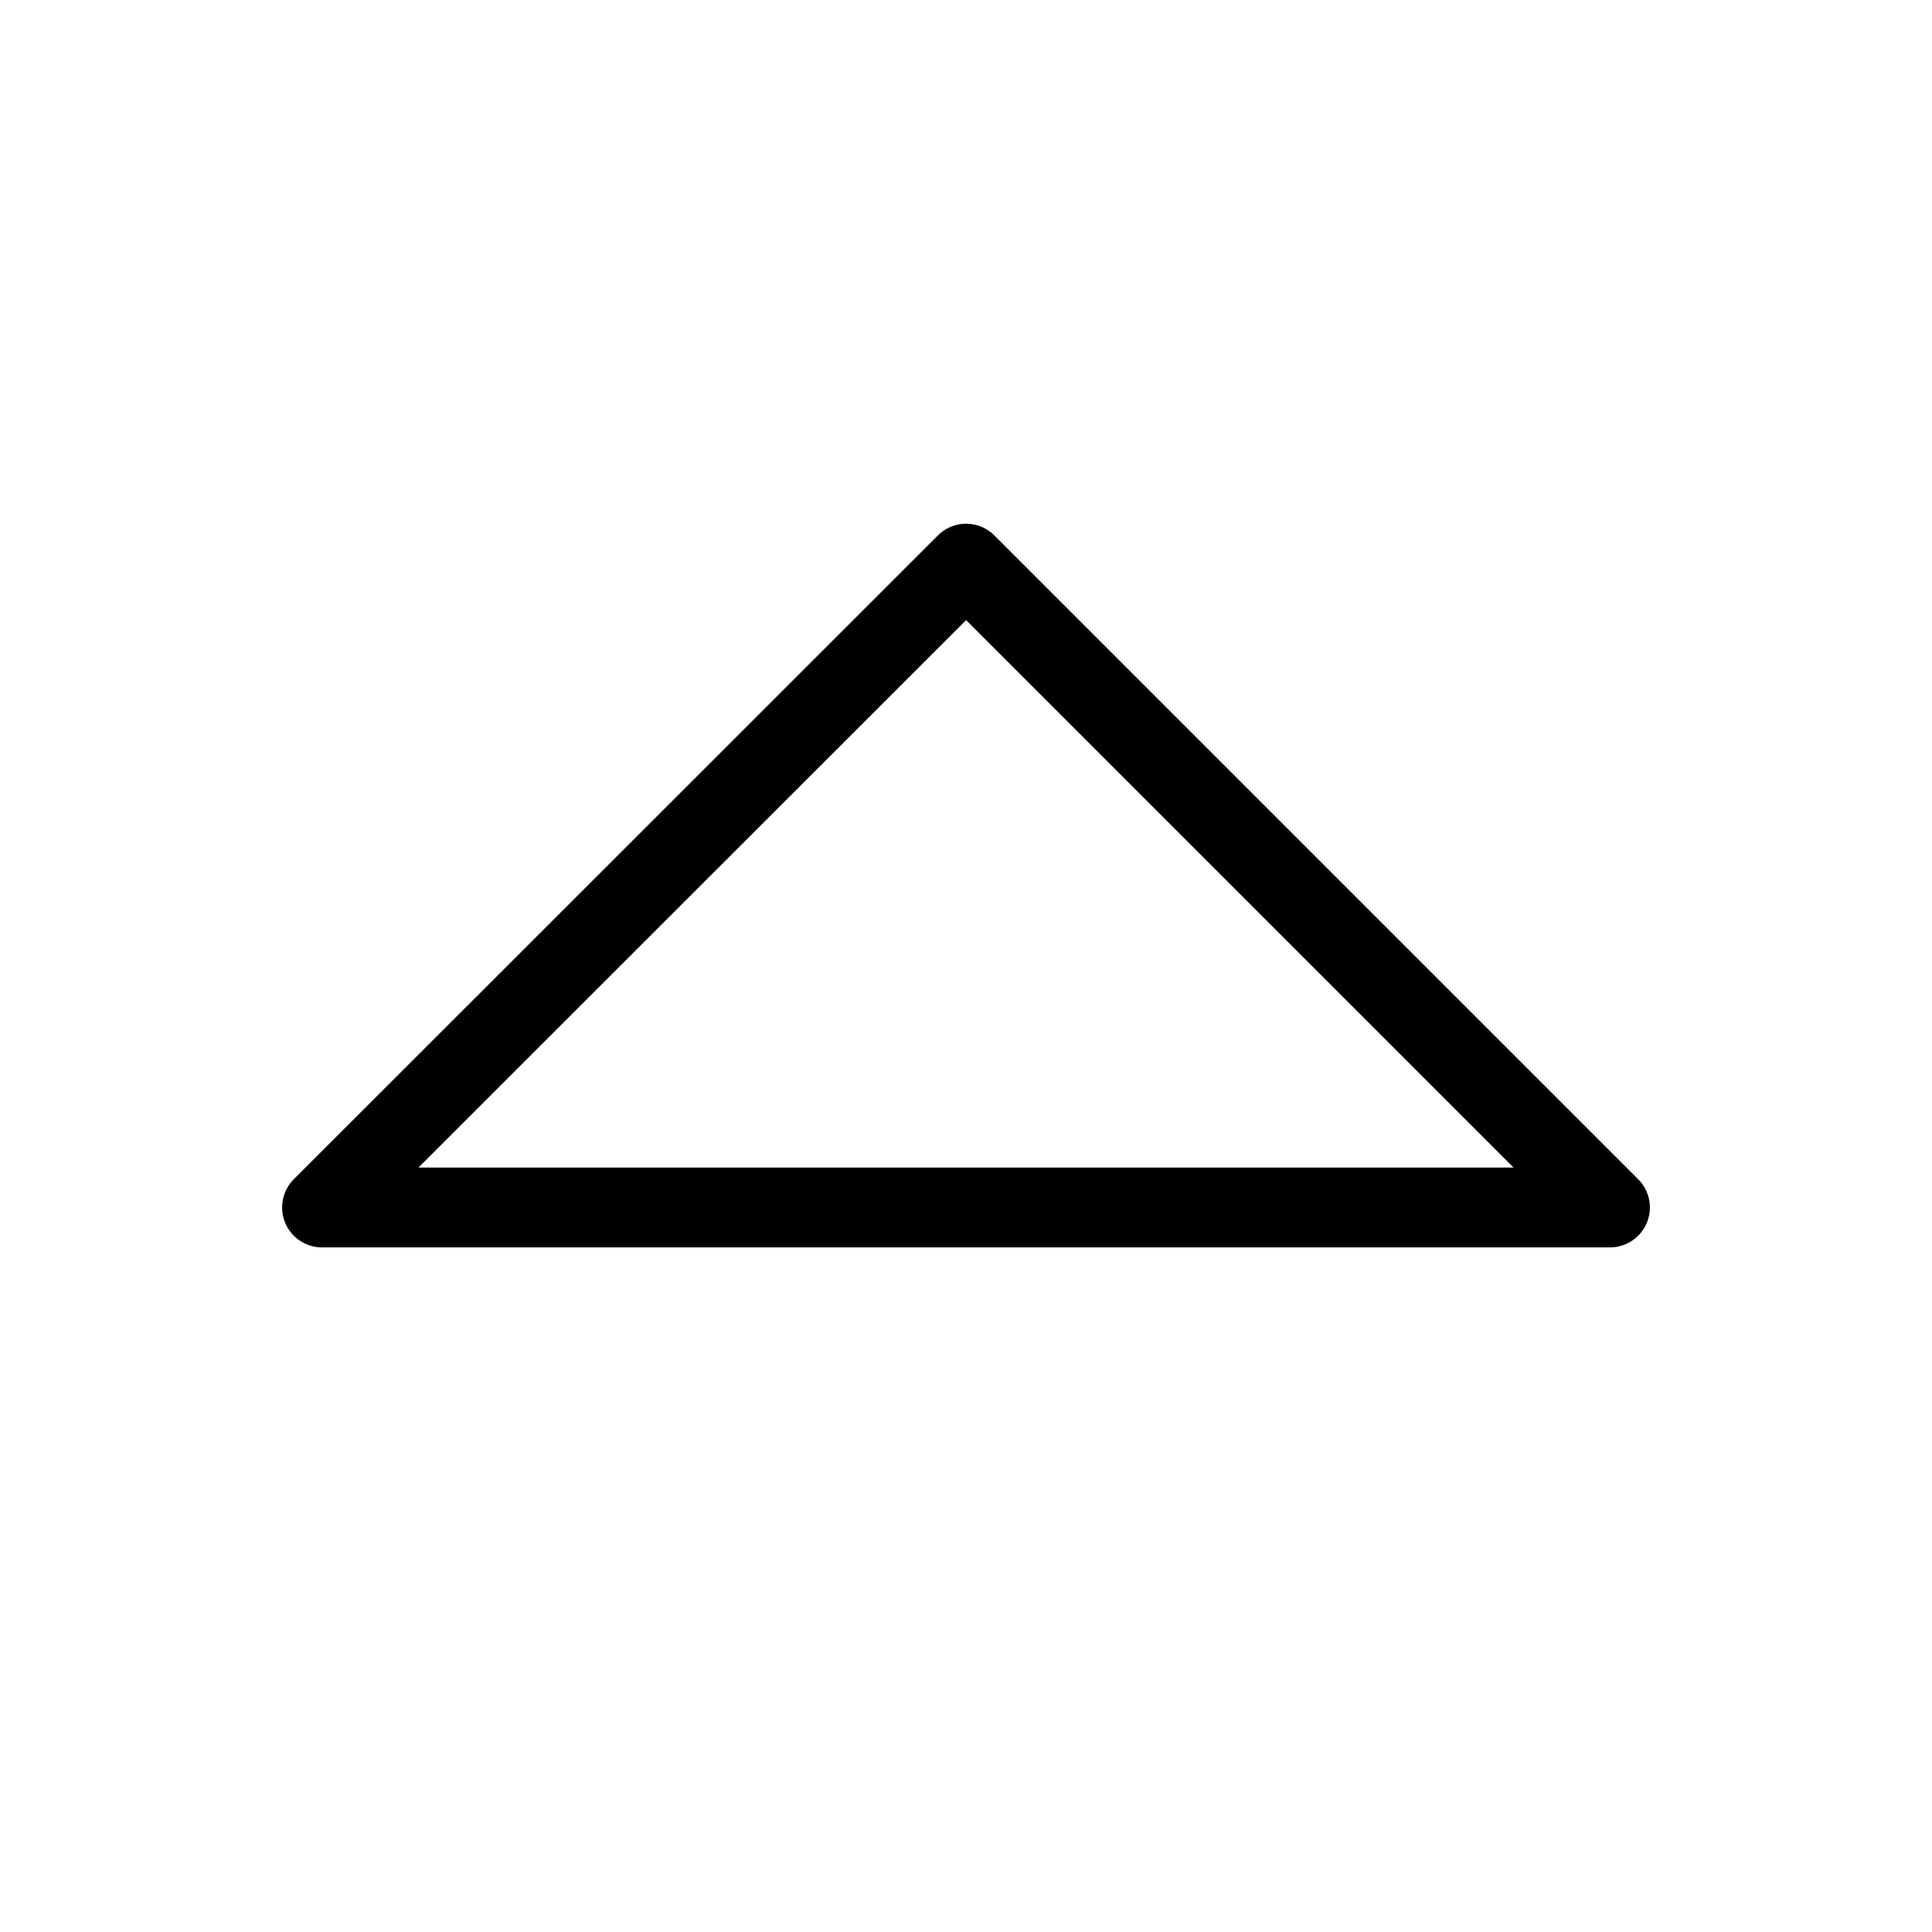 <?xml version="1.0" encoding="UTF-8"?>
<!-- Created by Vectric (http://www.vectric.com/) -->
<svg width="6.773mm" height="6.773mm" viewBox="0 0 6.773 6.773" id="svg2" version="1.1" xmlns="http://www.w3.org/2000/svg" xmlns:xlink="http://www.w3.org/1999/xlink" xmlns:inkscape="http://www.inkscape.org/namespaces/inkscape">
    <g inkscape:groupmode="layer" id="66ecf4e4-8399-4142-8996-9243d82b4d26" inkscape:label="sort_up_" style="stroke:#000000;">
        <path style="fill:none;stroke-width:0.28;stroke-linecap:round;stroke-linejoin:round;stroke-opacity:1;stroke:#000000;" d="M 5.644,4.233 L 3.387,1.976 L 1.129,4.233 L 5.644,4.233 "/>
    </g>
</svg>
